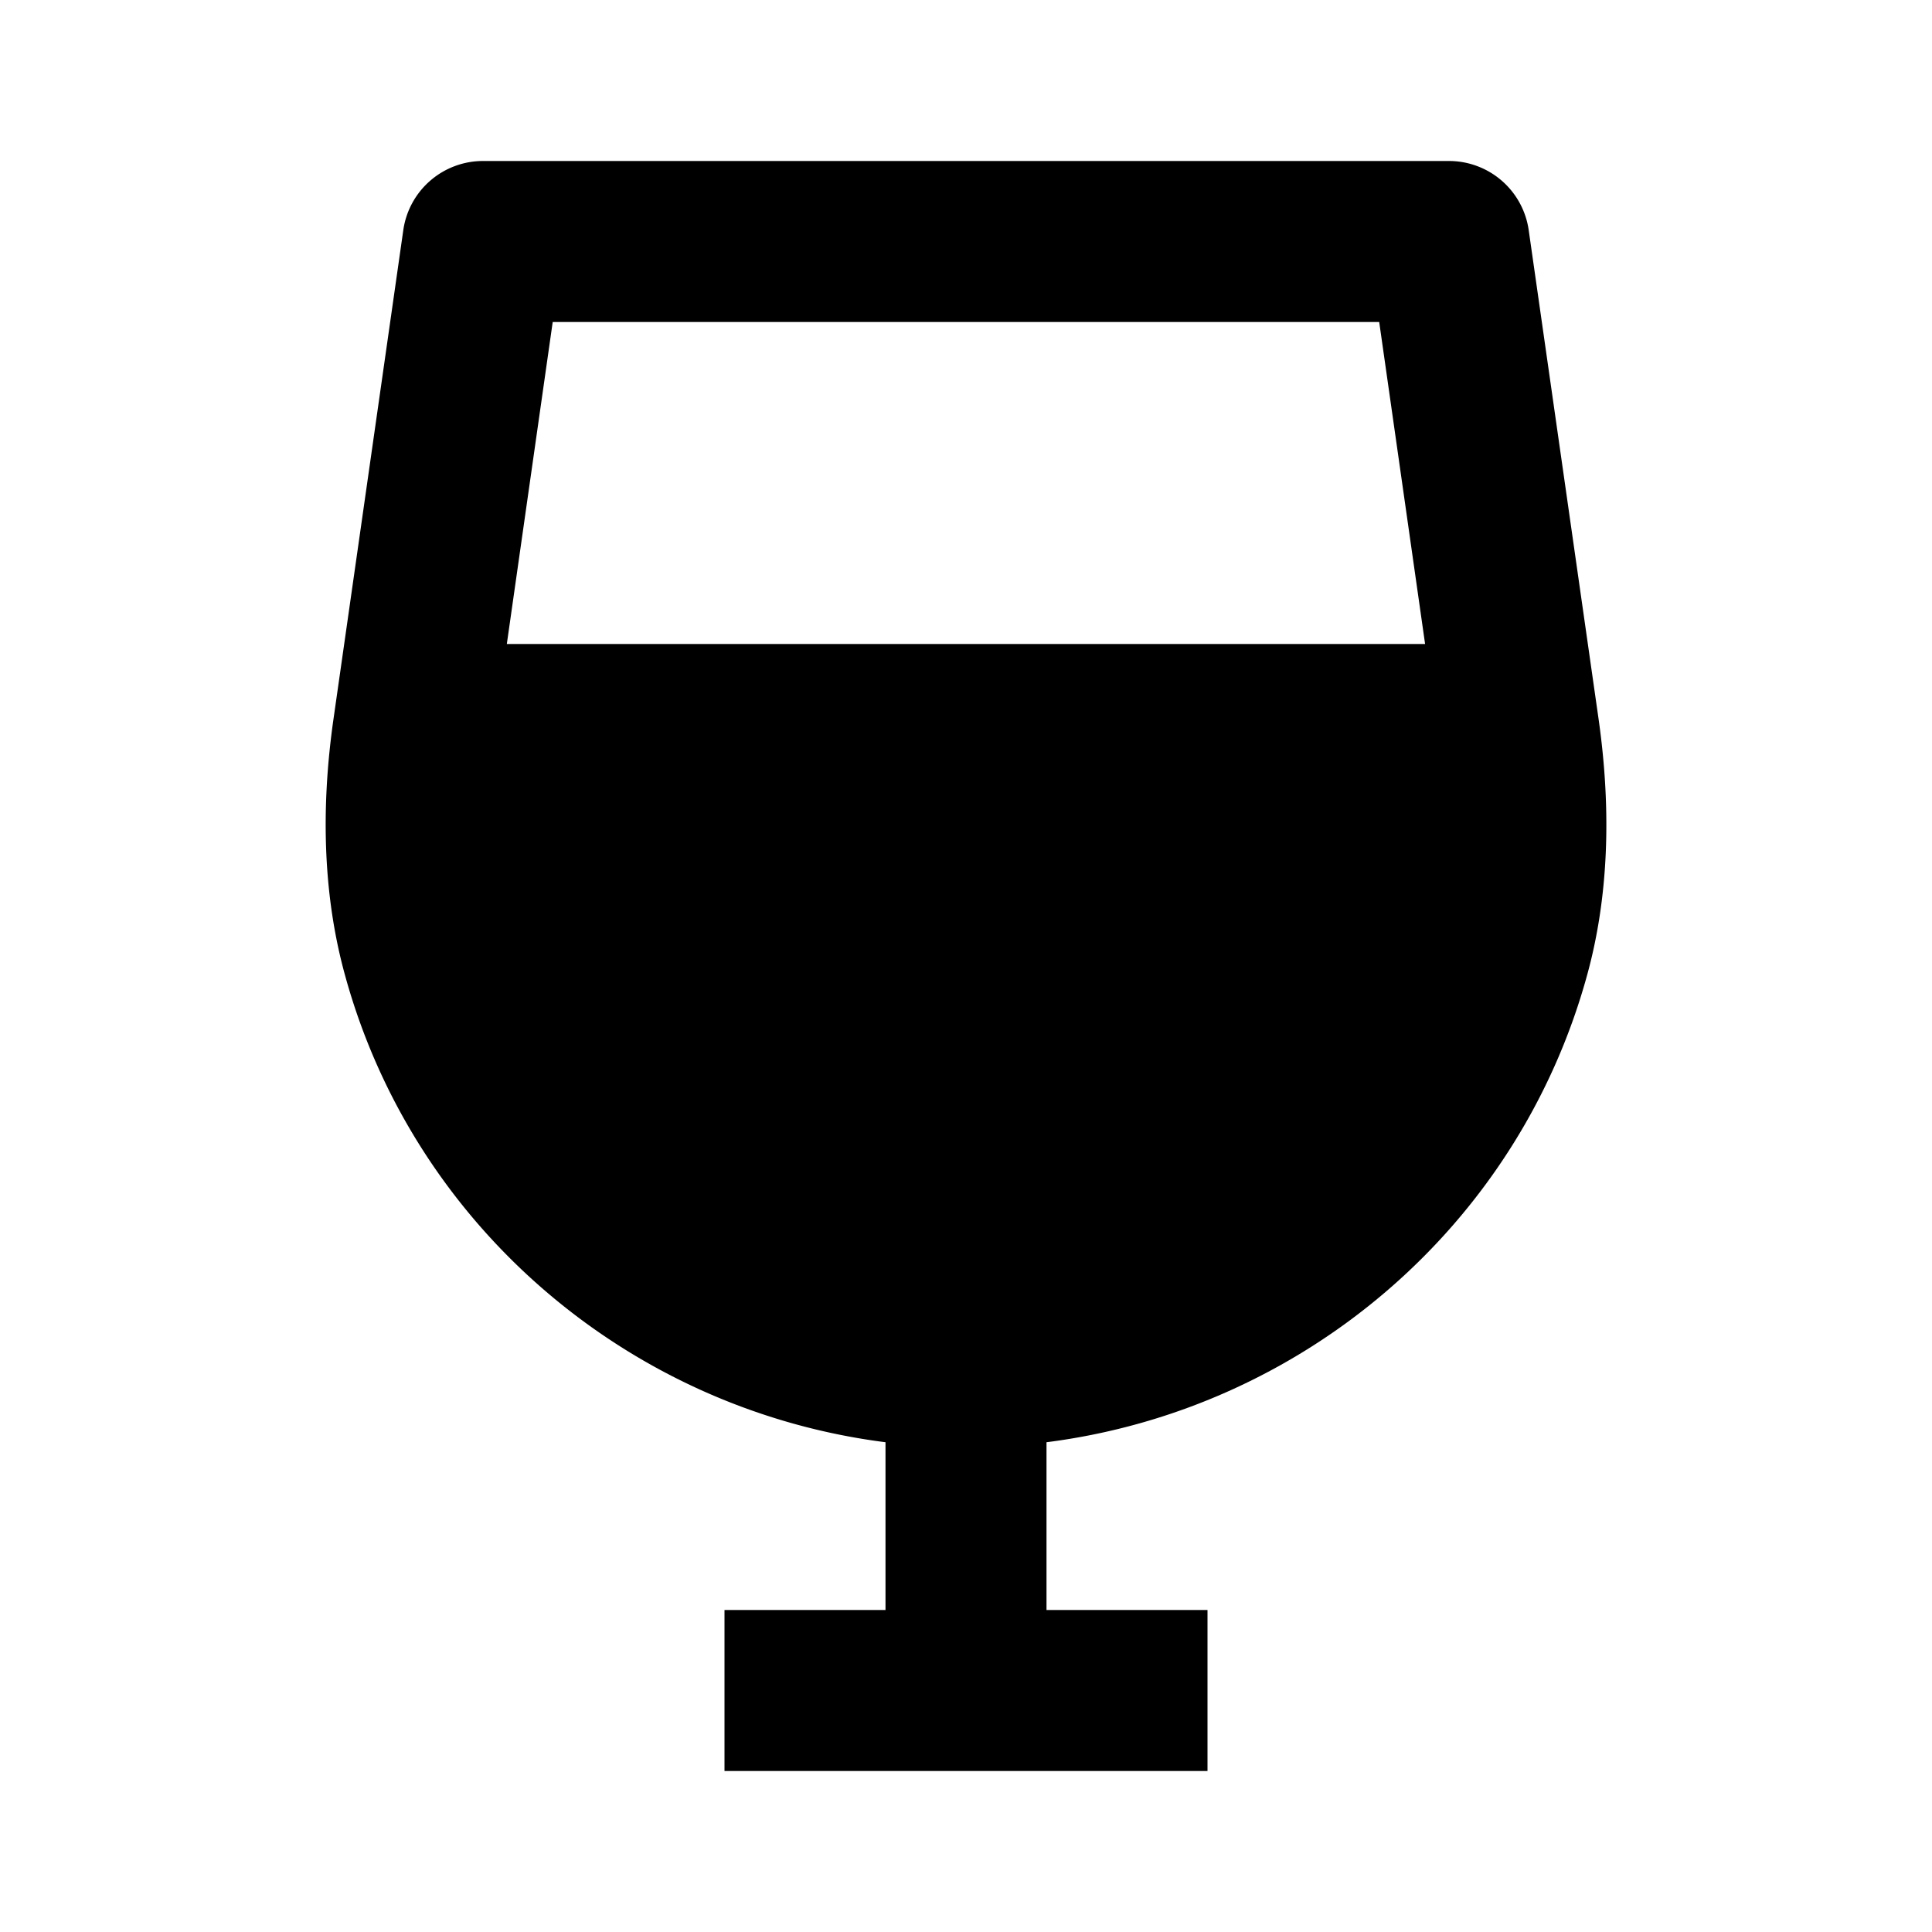 <svg id="iconMenu" width="70" height="70" fill="currentColor" viewBox="0 0 24 24" xmlns="http://www.w3.org/2000/svg">
     <path d="M11 17.916V20H9v2h6v-2h-2v-2.084c3.162-.402 5.849-2.66 6.713-5.793.264-.952.312-2.03.143-3.206l-.866-6.059A1 1 0 0 0 18 2H6a1 1 0 0 0-.99.858l-.865 6.058c-.17 1.177-.121 2.255.143 3.206.863 3.134 3.55 5.392 6.712 5.794ZM17.133 4l.57 4H6.296l.57-4h10.267Z"></path>
</svg>